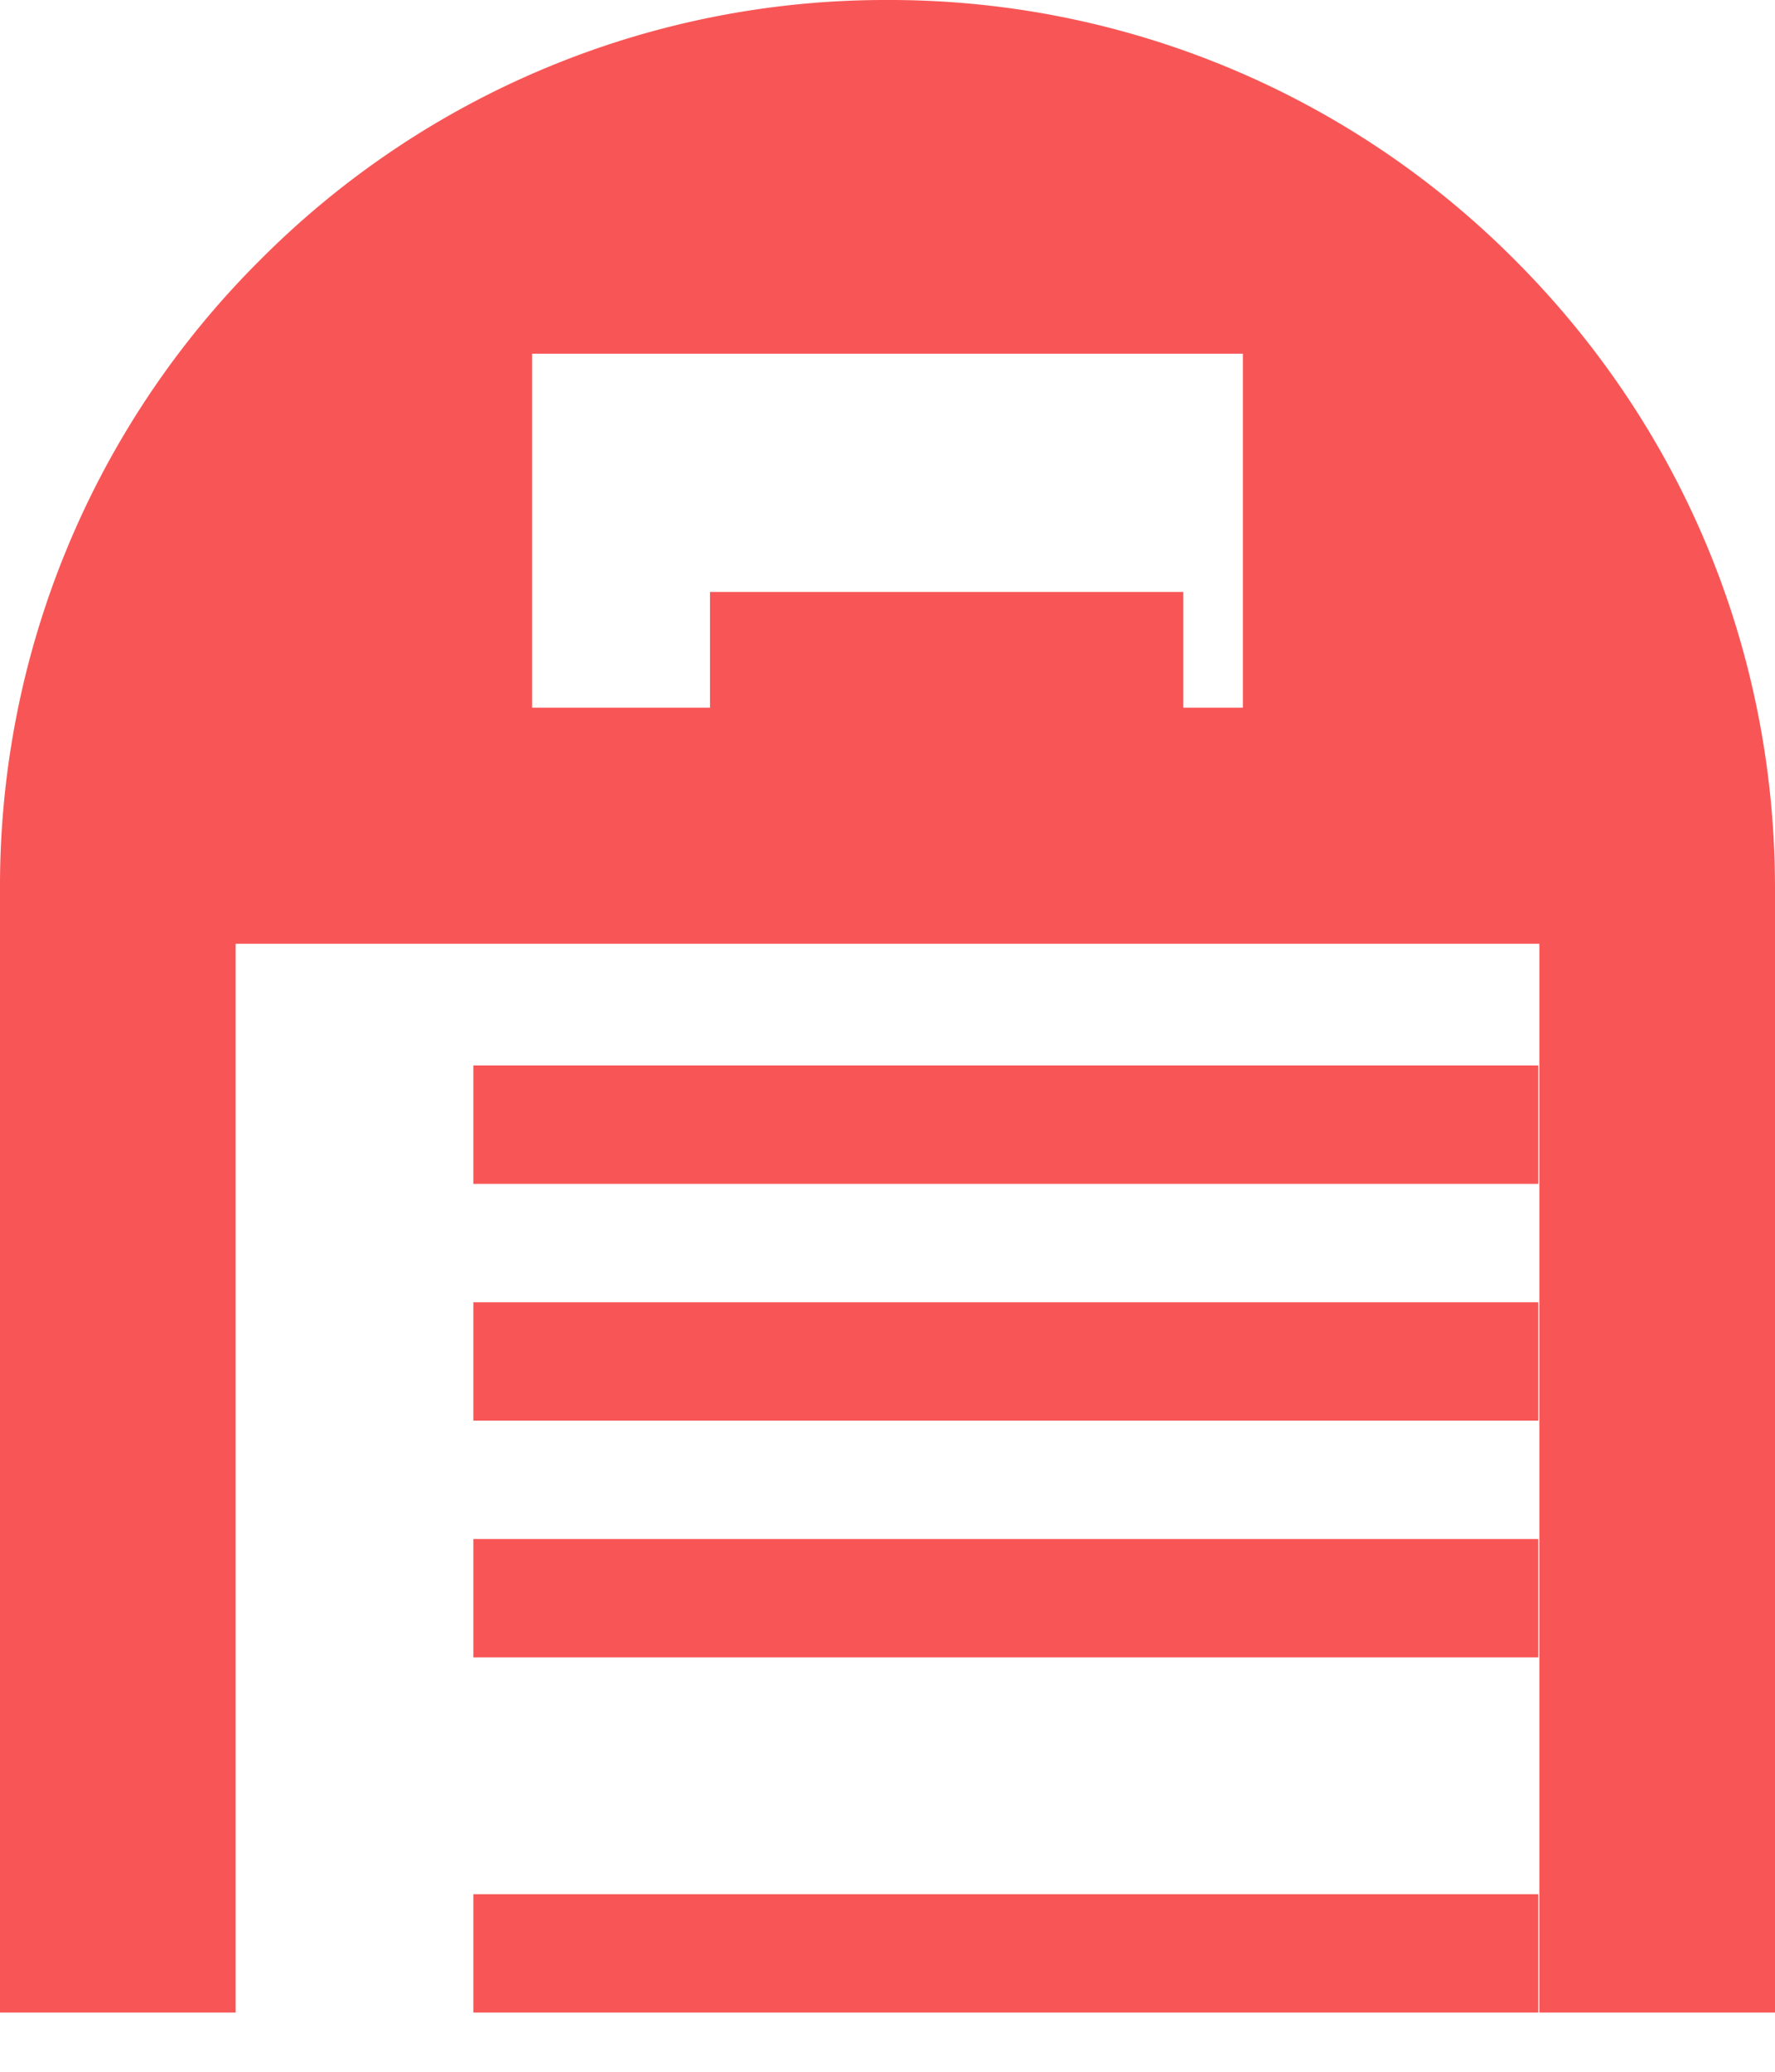 <svg xmlns="http://www.w3.org/2000/svg" width="24" height="28" viewBox="0 0 24 28">
    <g fill="#F85656" fill-rule="nonzero">
        <path d="M6.4 20.8h14.4v1.6H6.4zM6.4 17.6h14.4v1.6H6.4zM6.4 14.4h14.4V16H6.4zM9.6 8H16v1.6H9.6z"/>
        <path d="M20.485 3.516A11.919 11.919 0 0 0 12 0a11.919 11.919 0 0 0-8.485 3.516A11.929 11.929 0 0 0 0 12.005V27.2h3.186V12.755h17.628V27.2H24V12.005c0-3.207-1.248-6.221-3.515-8.489zm-3.68 6.048h-9.61V4.78h9.61v4.784z"/>
        <path d="M6.4 25.6h14.4v1.6H6.4z"/>
    </g>
</svg>
